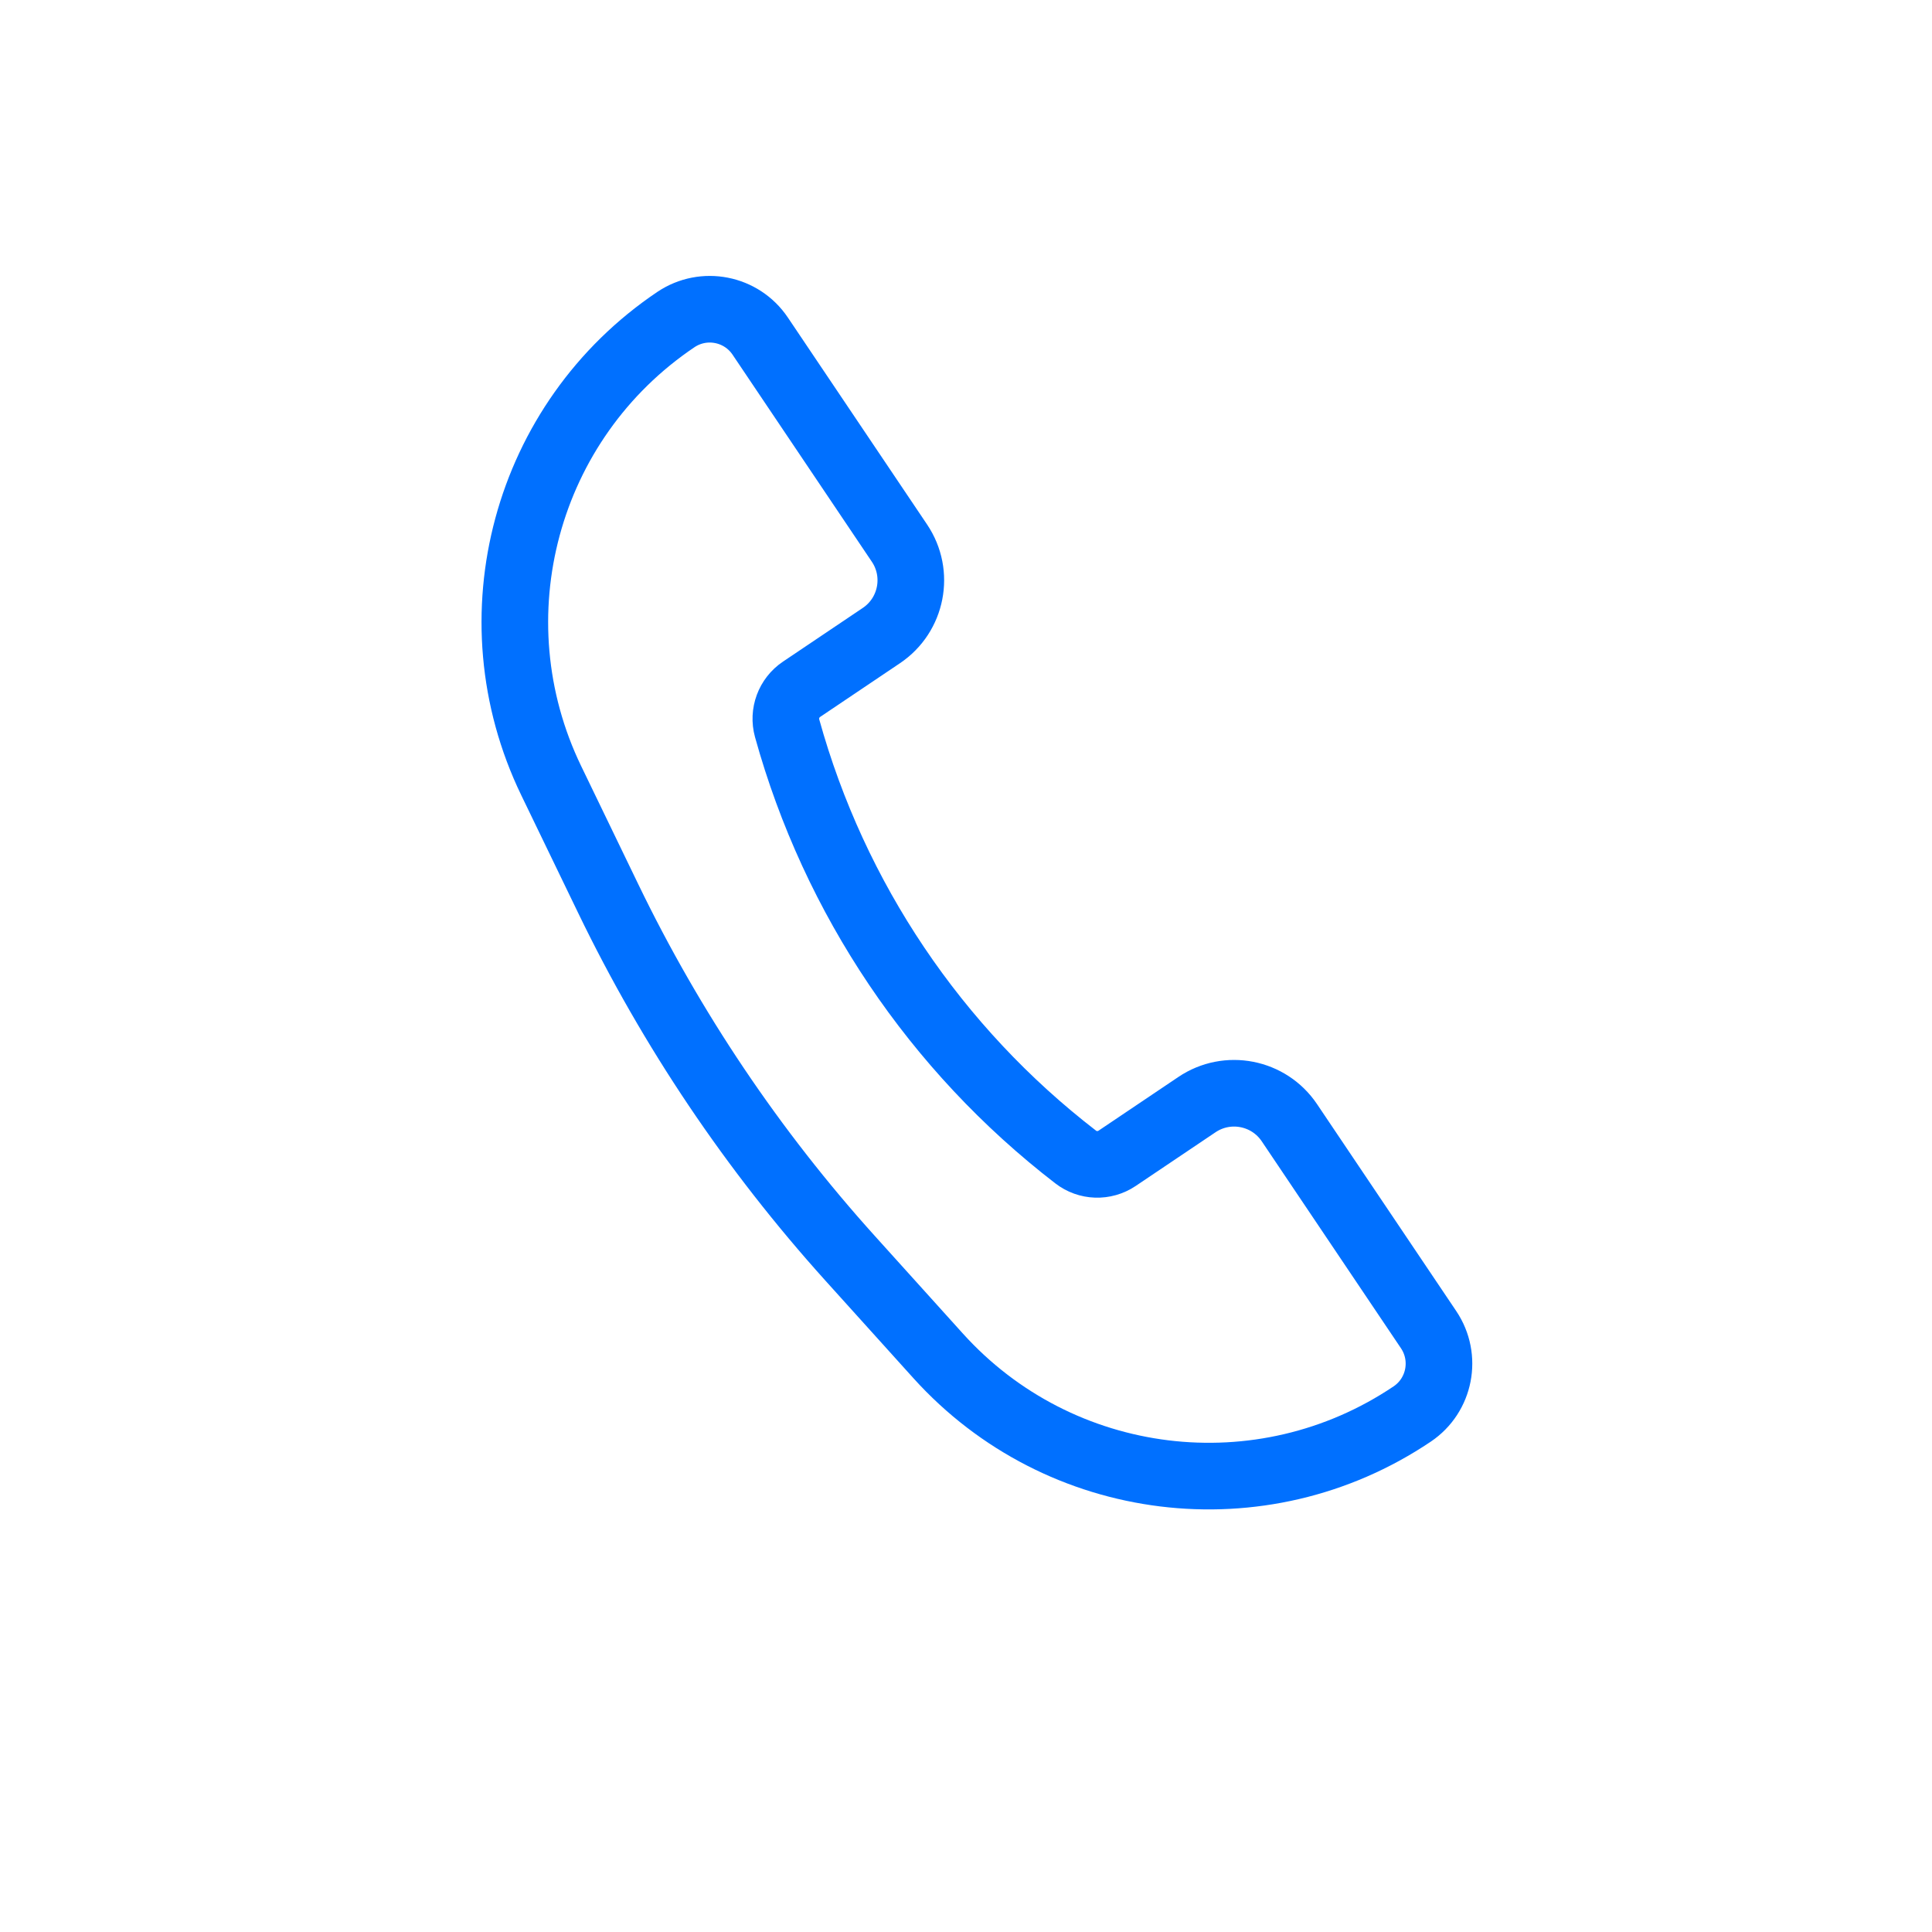 <svg width="29" height="29" viewBox="0 0 29 29" fill="none" xmlns="http://www.w3.org/2000/svg">
<path d="M19.354 16.852L21.444 19.959C21.725 20.377 21.615 20.944 21.197 21.225C18.938 22.745 15.905 22.372 14.081 20.351L12.762 18.889C11.302 17.27 10.079 15.453 9.131 13.491L8.274 11.718C7.089 9.267 7.886 6.317 10.145 4.797C10.563 4.516 11.13 4.627 11.411 5.045L13.501 8.152C13.81 8.61 13.688 9.232 13.23 9.54L12.032 10.346C11.841 10.474 11.754 10.71 11.815 10.931C12.524 13.488 14.043 15.746 16.145 17.366C16.326 17.507 16.577 17.515 16.768 17.387L17.966 16.581C18.424 16.272 19.046 16.394 19.354 16.852Z" stroke="#0070FF"/>
</svg>
